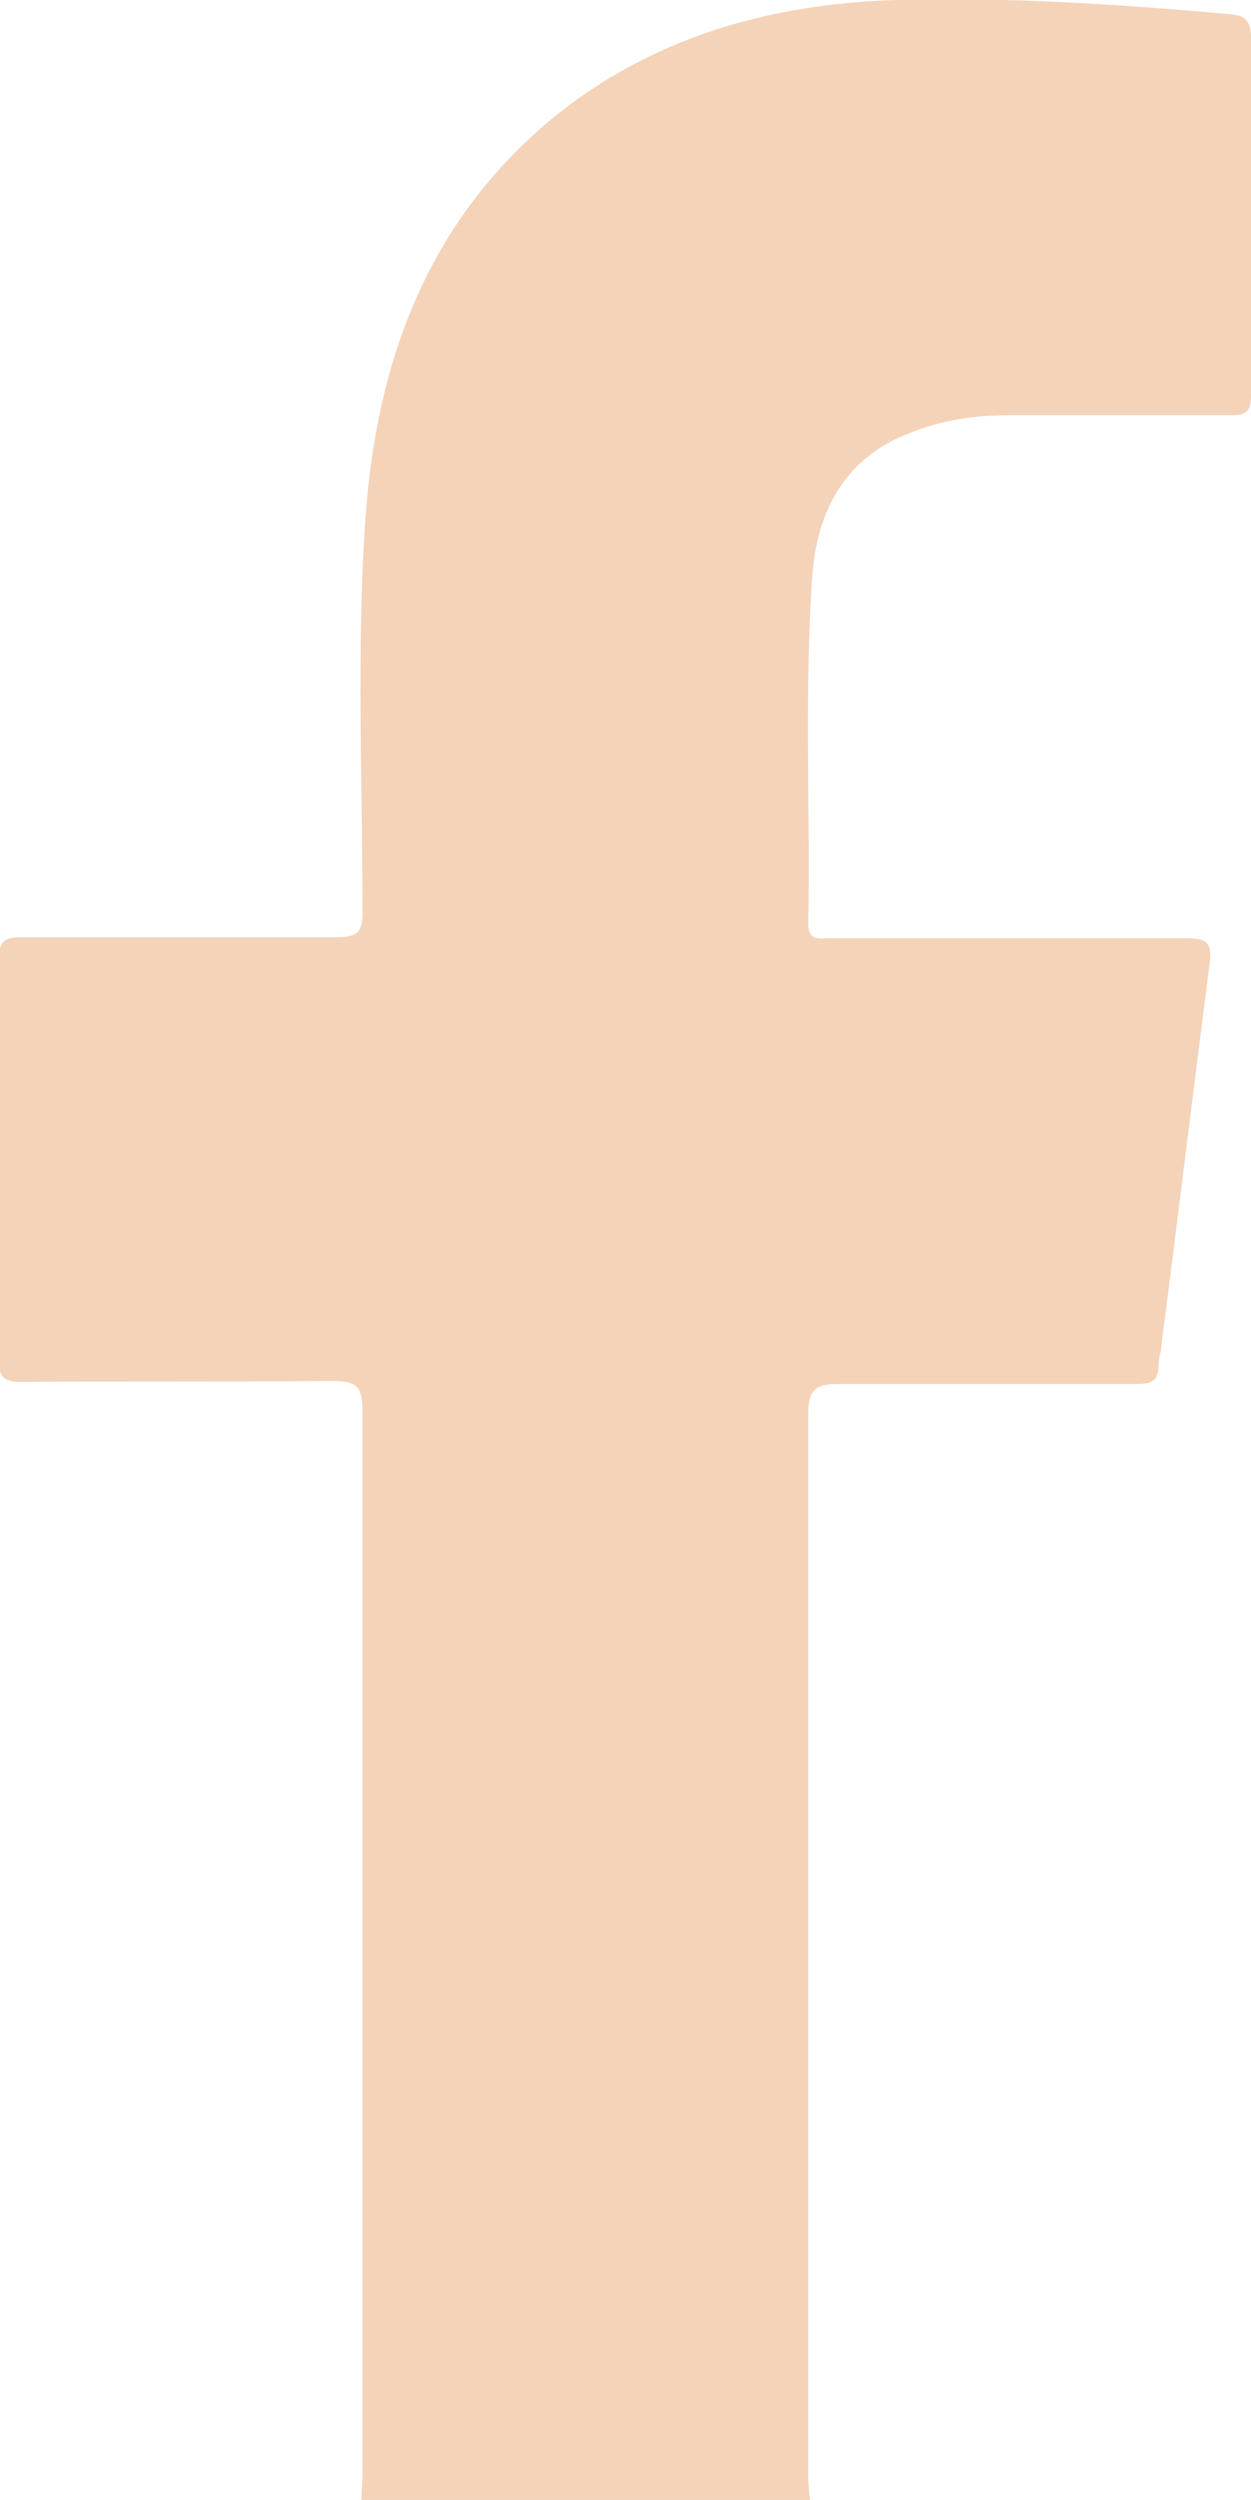 <?xml version="1.0" encoding="UTF-8"?>
<svg id="_圖層_2" data-name="圖層 2" xmlns="http://www.w3.org/2000/svg" viewBox="0 0 12.32 24.62">
  <defs>
    <style>
      .cls-1 {
        fill: #f4d3b9;
      }
    </style>
  </defs>
  <g id="_圖層_1-2" data-name="圖層 1">
    <path class="cls-1" d="M3.56,24.62c0-.09,.01-.18,.01-.26,0-3.49,0-6.97,0-10.46,0-.25-.06-.3-.3-.3-1.02,.01-2.04,0-3.05,.01-.18,0-.23-.04-.23-.22,0-1.31,0-2.63,0-3.94,0-.19,.06-.22,.23-.22,1.03,0,2.07,0,3.1,0,.21,0,.25-.06,.25-.25,0-1.3-.06-2.6,.03-3.89,.11-1.52,.6-2.88,1.81-3.9C6.4,.37,7.57,.04,8.82,0c1.1-.03,2.19,.04,3.29,.14,.17,.01,.21,.08,.21,.24,0,1.17,0,2.34,0,3.51,0,.16-.04,.2-.2,.2-.74,0-1.47,0-2.21,0-.32,0-.64,.05-.94,.17-.64,.24-.92,.76-.97,1.4-.08,1.14-.02,2.29-.04,3.44,0,.17,.11,.14,.21,.14,1.17,0,2.34,0,3.51,0,.22,0,.26,.05,.23,.27-.16,1.24-.31,2.48-.47,3.72,0,.07-.03,.14-.03,.21,0,.17-.08,.19-.22,.19-.98,0-1.96,0-2.93,0-.24,0-.3,.06-.3,.3,0,3.49,0,6.97,0,10.46,0,.09,.01,.17,.02,.26H3.56Z"/>
  </g>
</svg>